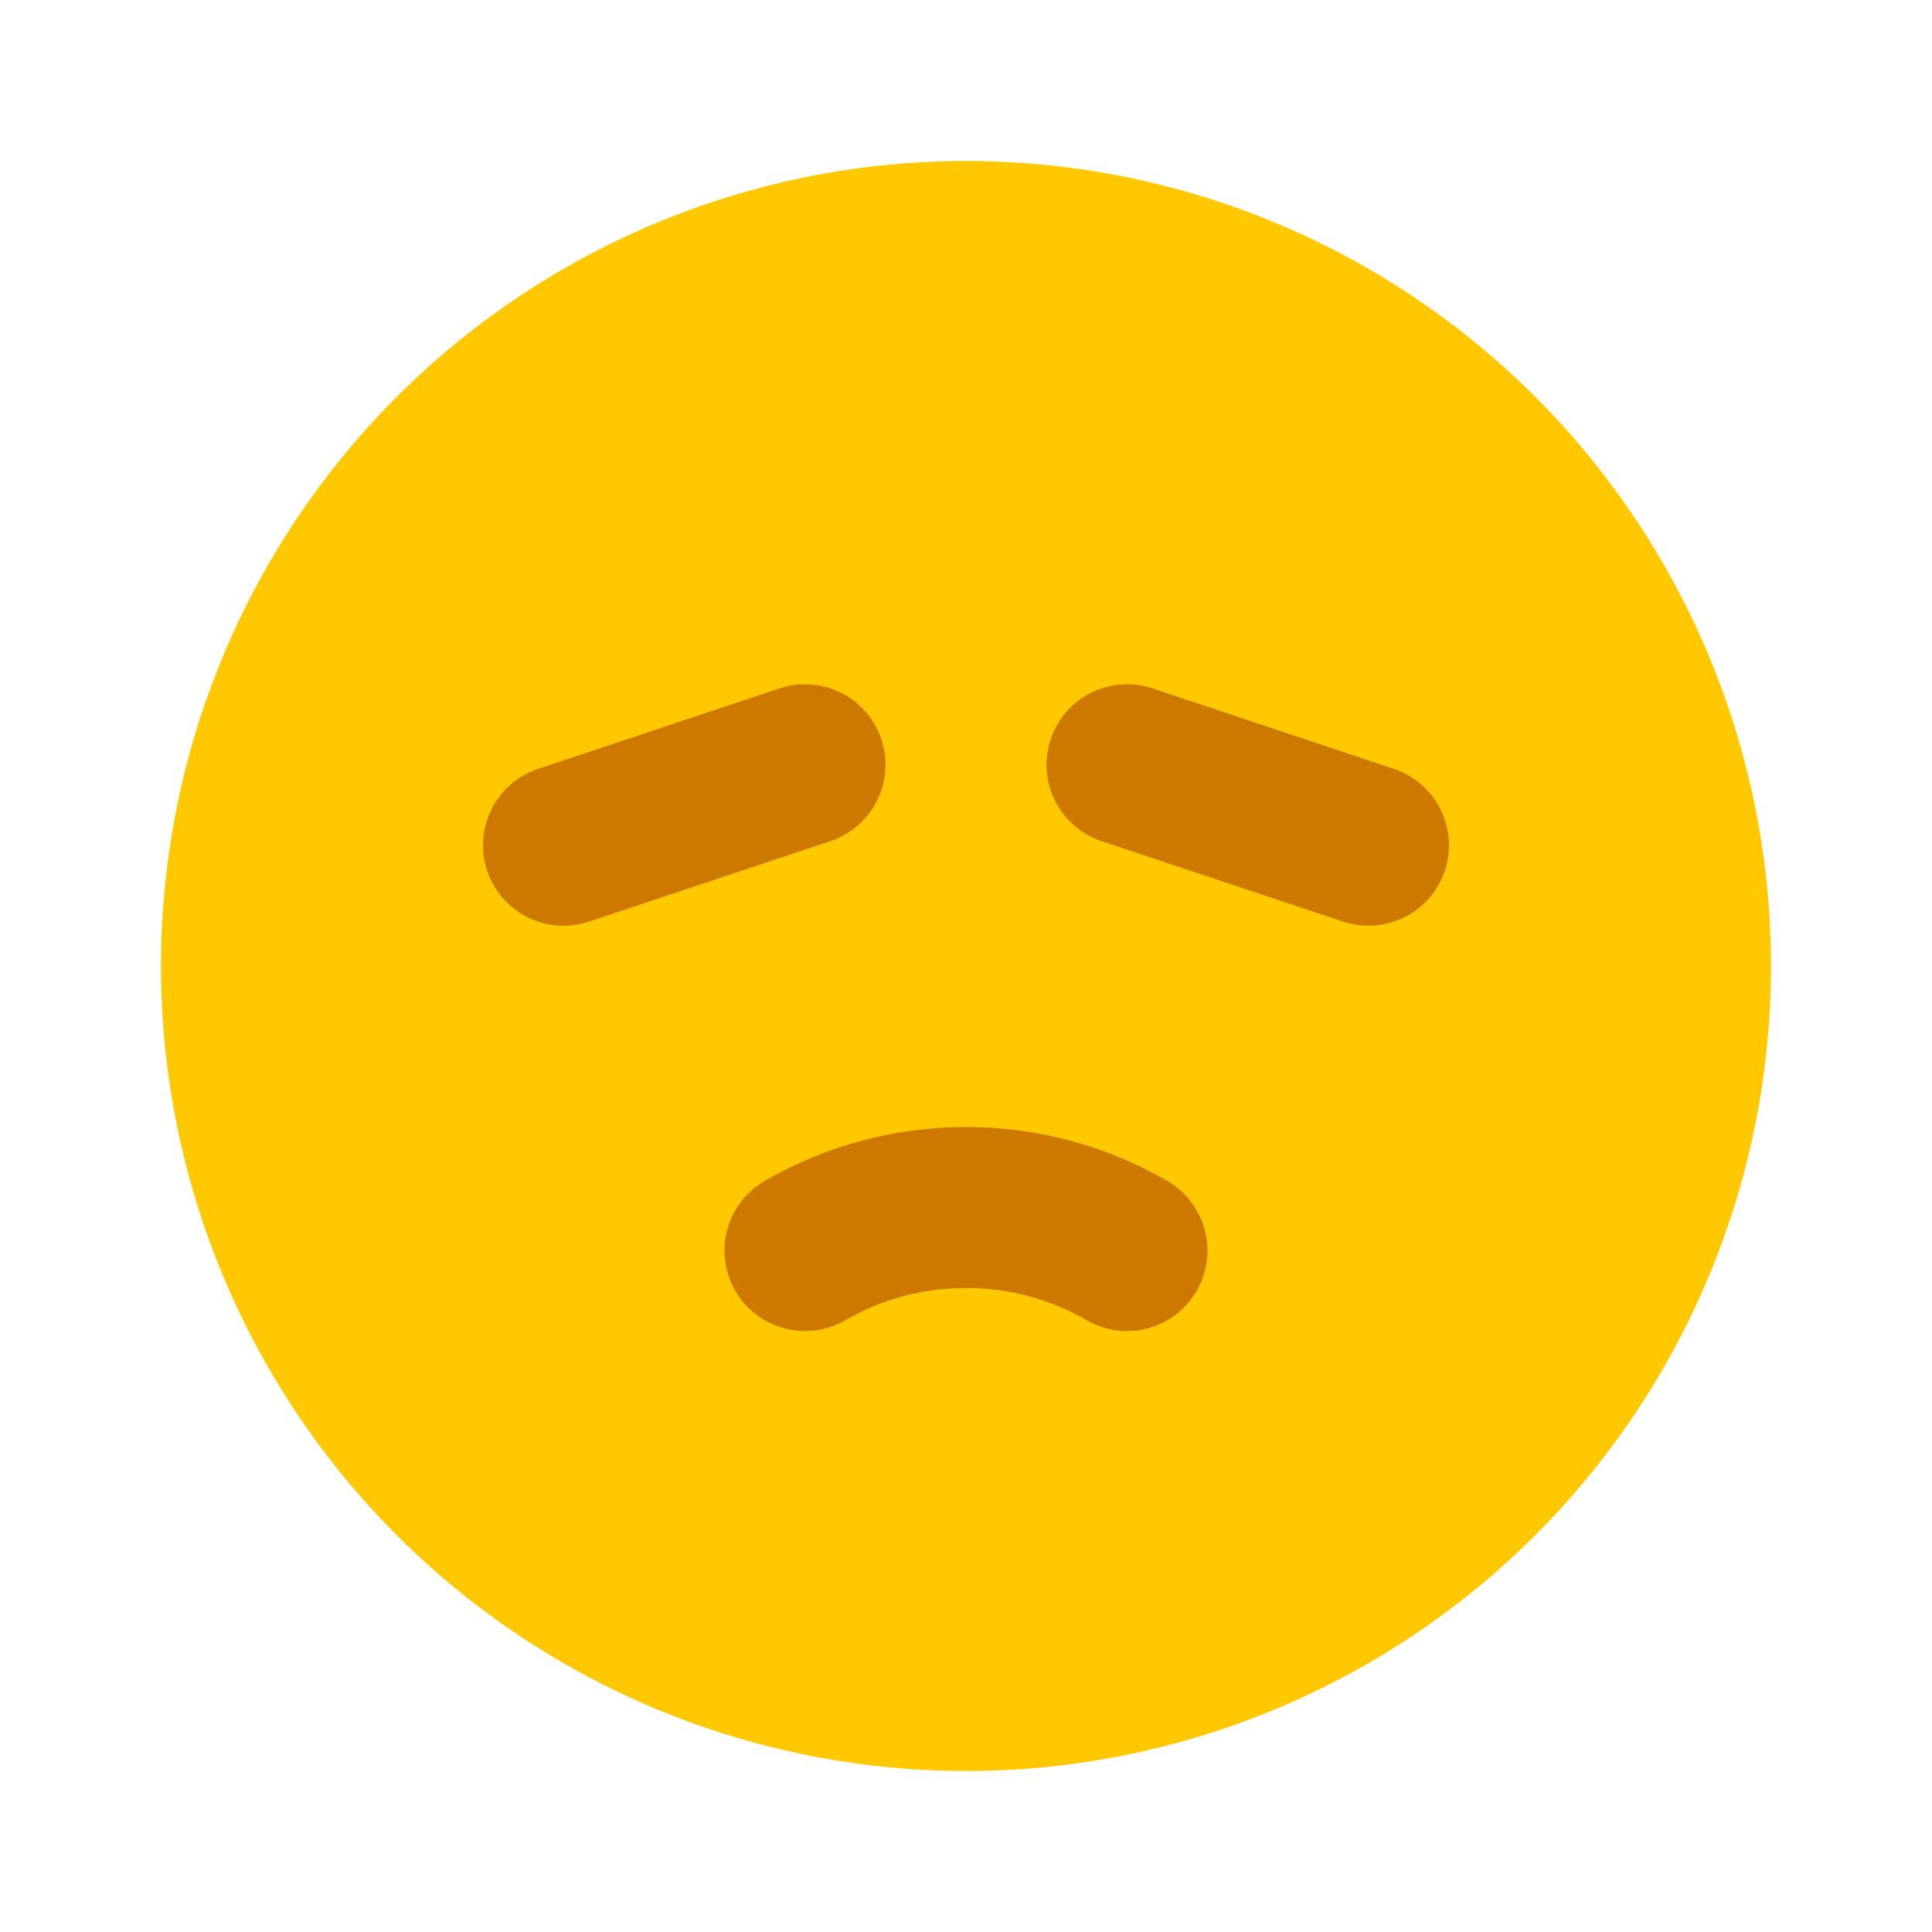 <svg width="24" height="24" viewBox="0 0 24 24" fill="none" xmlns="http://www.w3.org/2000/svg">
<g clip-path="url(#clip0_173_327)">
<circle cx="12" cy="12" r="9" fill="#FFC800" stroke="#FFC800" stroke-width="2" stroke-linecap="round" stroke-linejoin="round"/>
<path d="M10 15.535C10.588 15.195 11.271 15 12 15C12.729 15 13.412 15.195 14 15.535" stroke="#CD7900" stroke-width="2" stroke-linecap="round" stroke-linejoin="round"/>
<path d="M17 10.5L14 9.5" stroke="#CD7900" stroke-width="2" stroke-linecap="round" stroke-linejoin="round"/>
<path d="M10 9.5L7 10.5" stroke="#CD7900" stroke-width="2" stroke-linecap="round" stroke-linejoin="round"/>
</g>
<defs>
<clipPath id="clip0_173_327">
<rect width="24" height="24" fill="white"/>
</clipPath>
</defs>
</svg>
